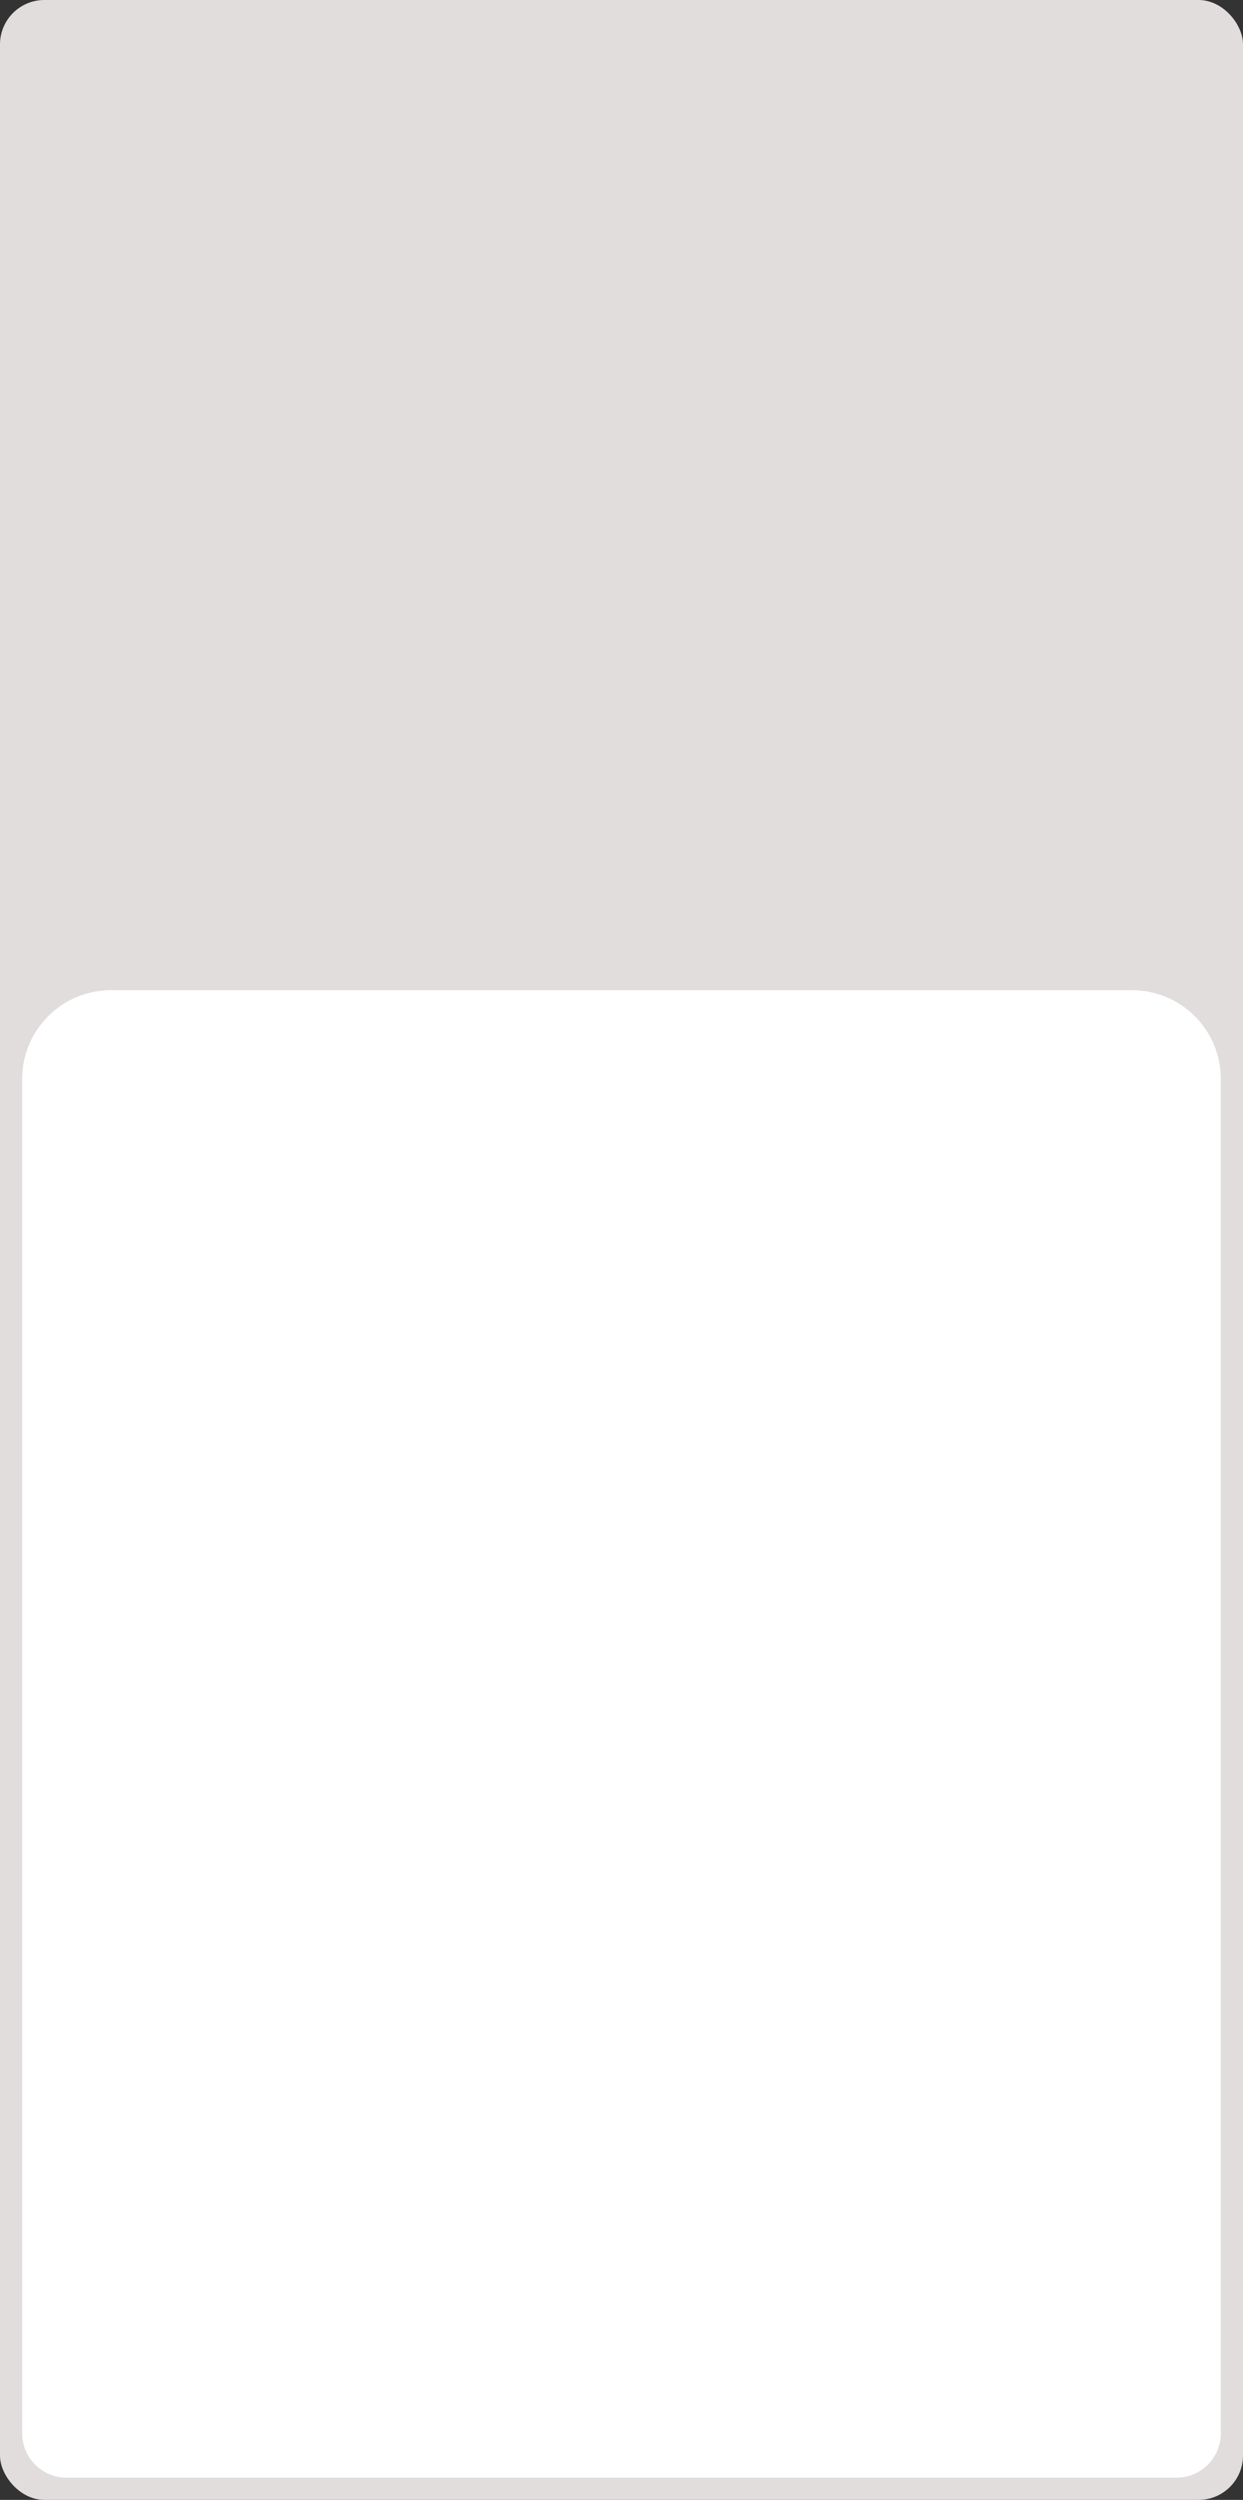 <svg width="280" height="563" viewBox="0 0 280 563" fill="none" xmlns="http://www.w3.org/2000/svg">
<rect x="0" y="0" width="280" height="563" fill="#333333" stroke="none"/>
<rect width="280" height="563" rx="10" fill="#E1DDDD"/>
<path d="M5 243C5 231.954 13.954 223 25 223H255C266.046 223 275 231.954 275 243V548C275 553.523 270.523 558 265 558H15C9.477 558 5 553.523 5 548V243Z" fill="white"/>
</svg>
